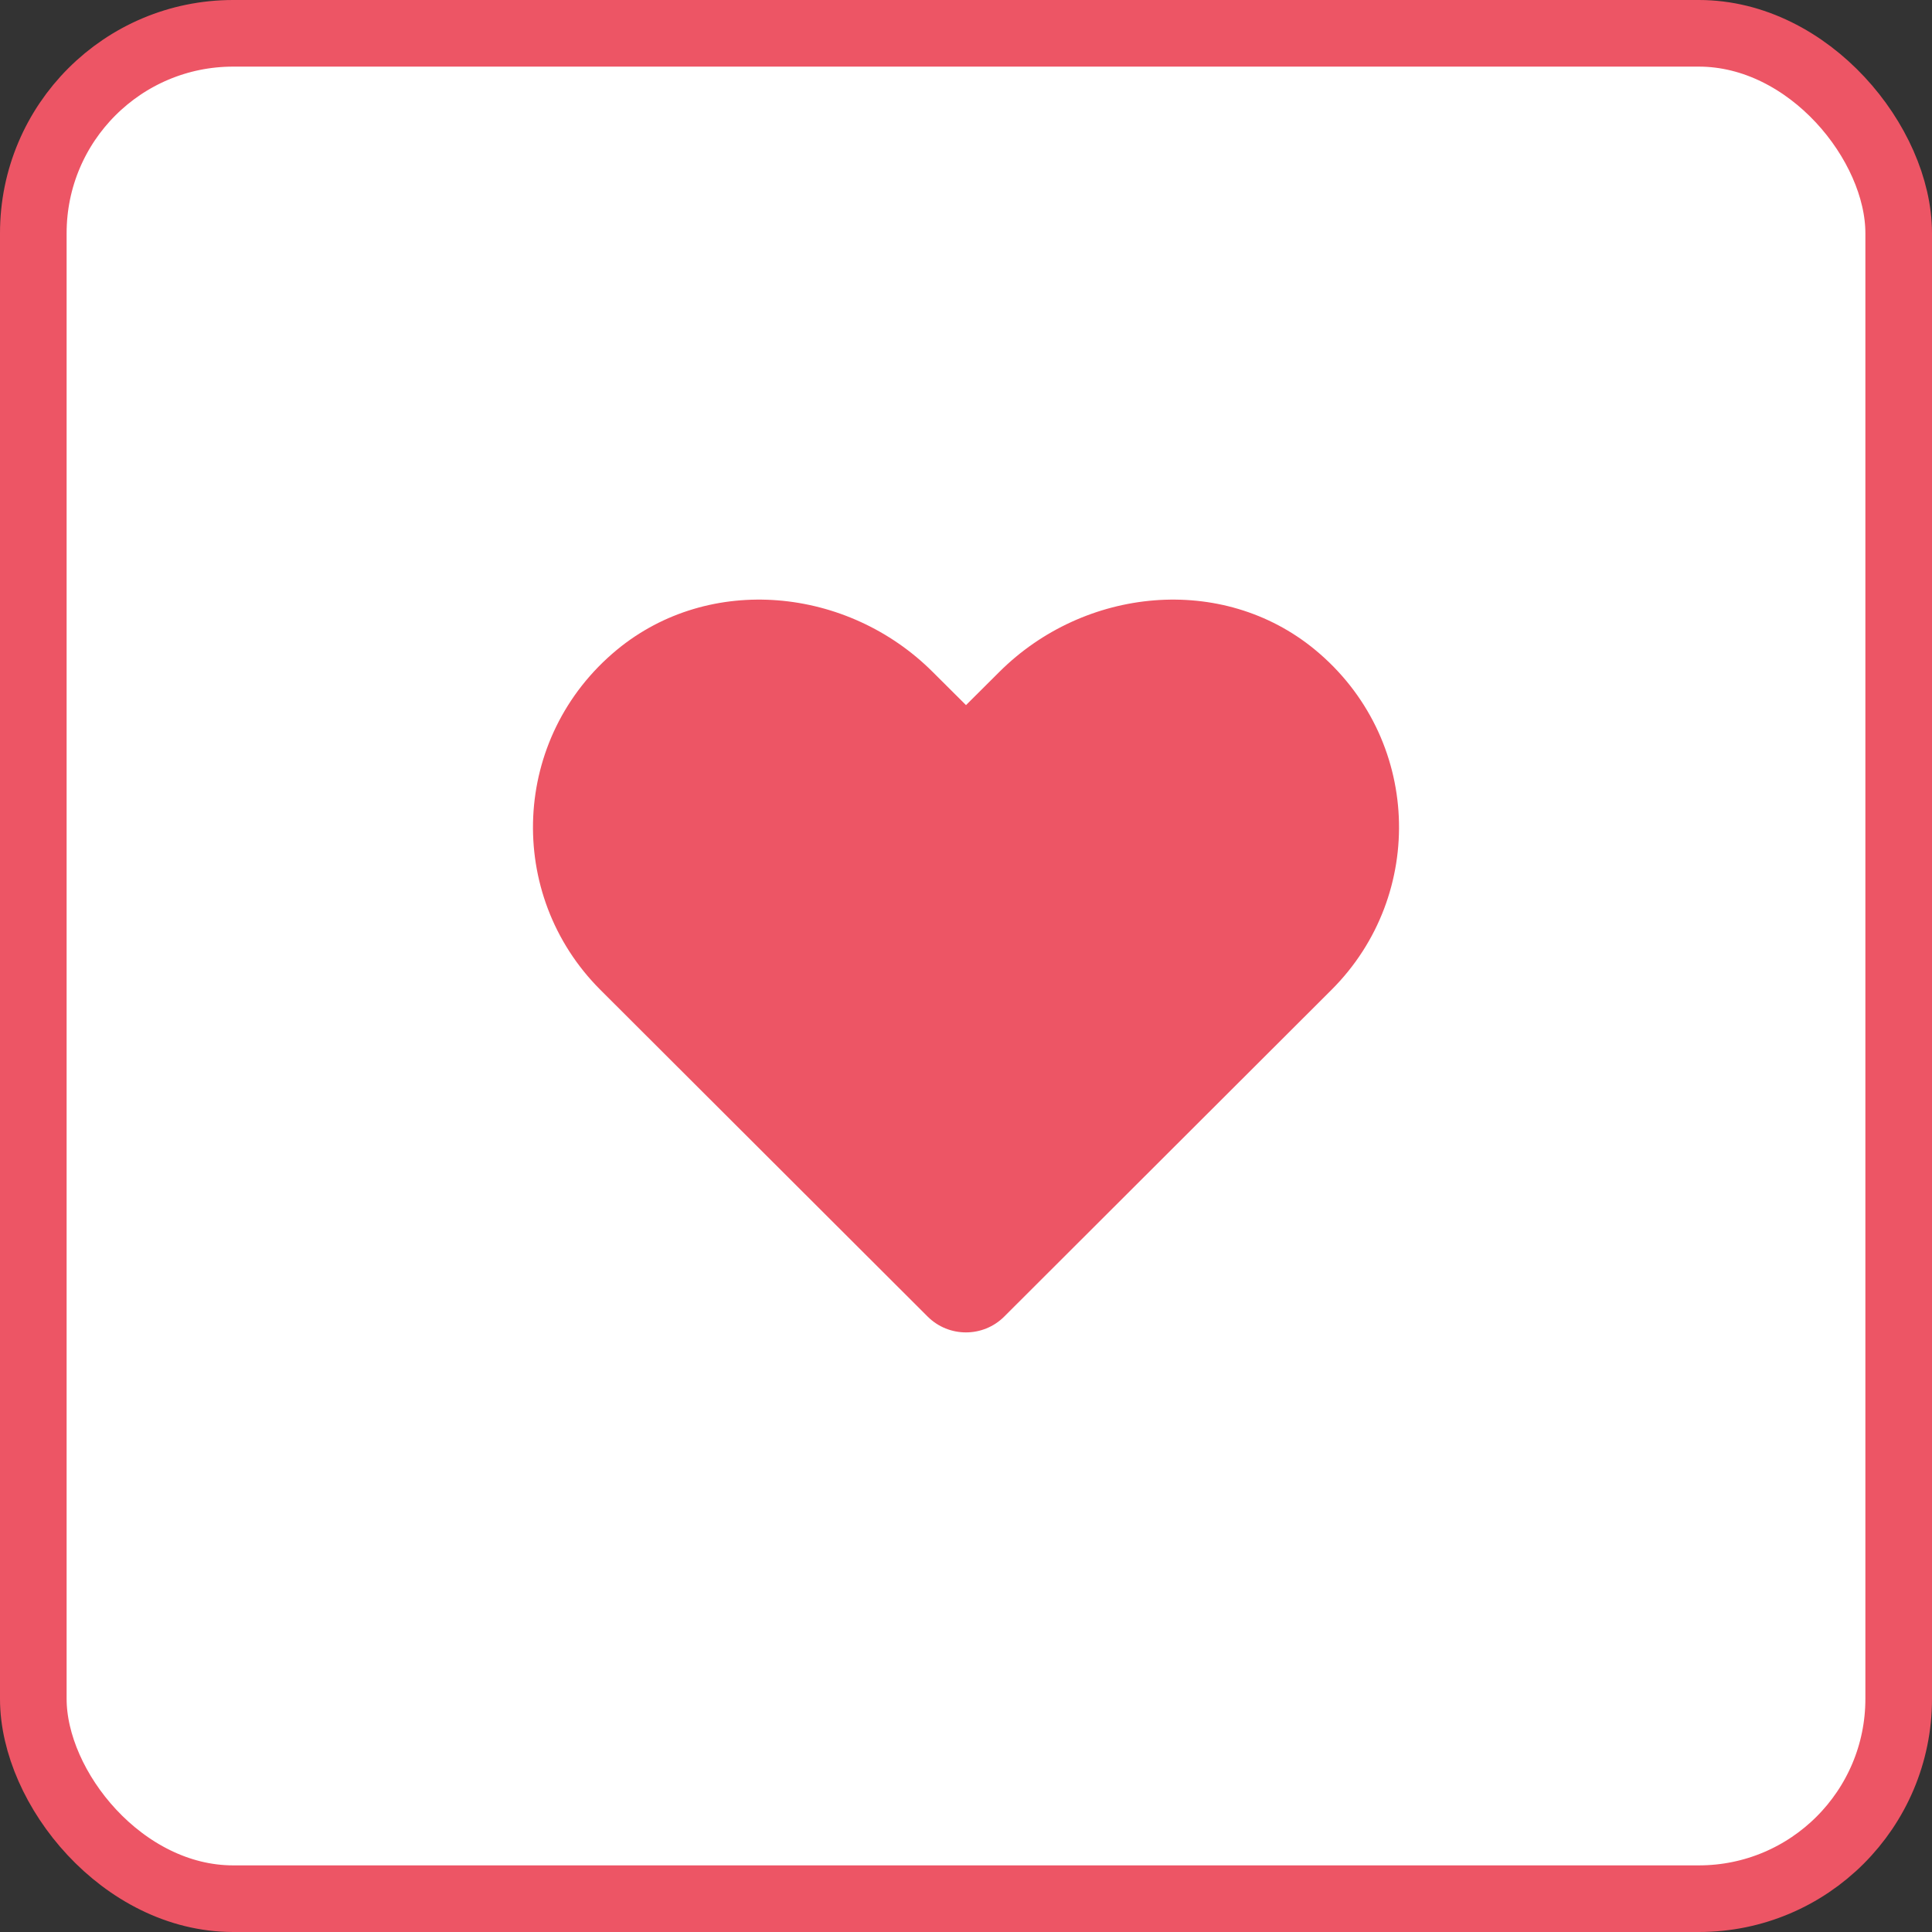 <?xml version="1.0" encoding="UTF-8"?>
<svg width="29px" height="29px" viewBox="0 0 29 29" version="1.1" xmlns="http://www.w3.org/2000/svg" xmlns:xlink="http://www.w3.org/1999/xlink">
    <rect x="0" y="0" width="29" height="29" fill="#333333" stroke="none"/>
    <!-- Generator: Sketch 58 (84663) - https://sketch.com -->
    <title>buttons / symbol / outlined / danger / small</title>
    <desc>Created with Sketch.</desc>
    <g id="buttons-/-symbol-/-outlined-/-danger-/-small" stroke="none" stroke-width="1" fill="none" fill-rule="evenodd">
        <g id="buttons/symbol/danger/small" fill="#FFFFFF" stroke="#ED5565">
            <g id="Group-23">
                <rect id="Rectangle-Copy-4" x="0.5" y="0.5" width="28" height="28" rx="3"></rect>
                <g id="icons-/-web-application-/-heart" transform="translate(8, 9)">
                    <path d="M11.738,0.752 C10.347,-0.394 8.277,-0.188 7,1.086 L6.5,1.584 L6,1.086 C4.725,-0.188 2.654,-0.394 1.262,0.752 C-0.332,2.068 -0.416,4.43 1.011,5.857 L5.924,10.762 C6.241,11.079 6.757,11.079 7.074,10.762 L11.987,5.857 C13.416,4.43 13.333,2.068 11.738,0.752 Z" id="Path" stroke="none" fill="#ED5565"></path>
                </g>
            </g>
        </g>
    </g>
</svg>